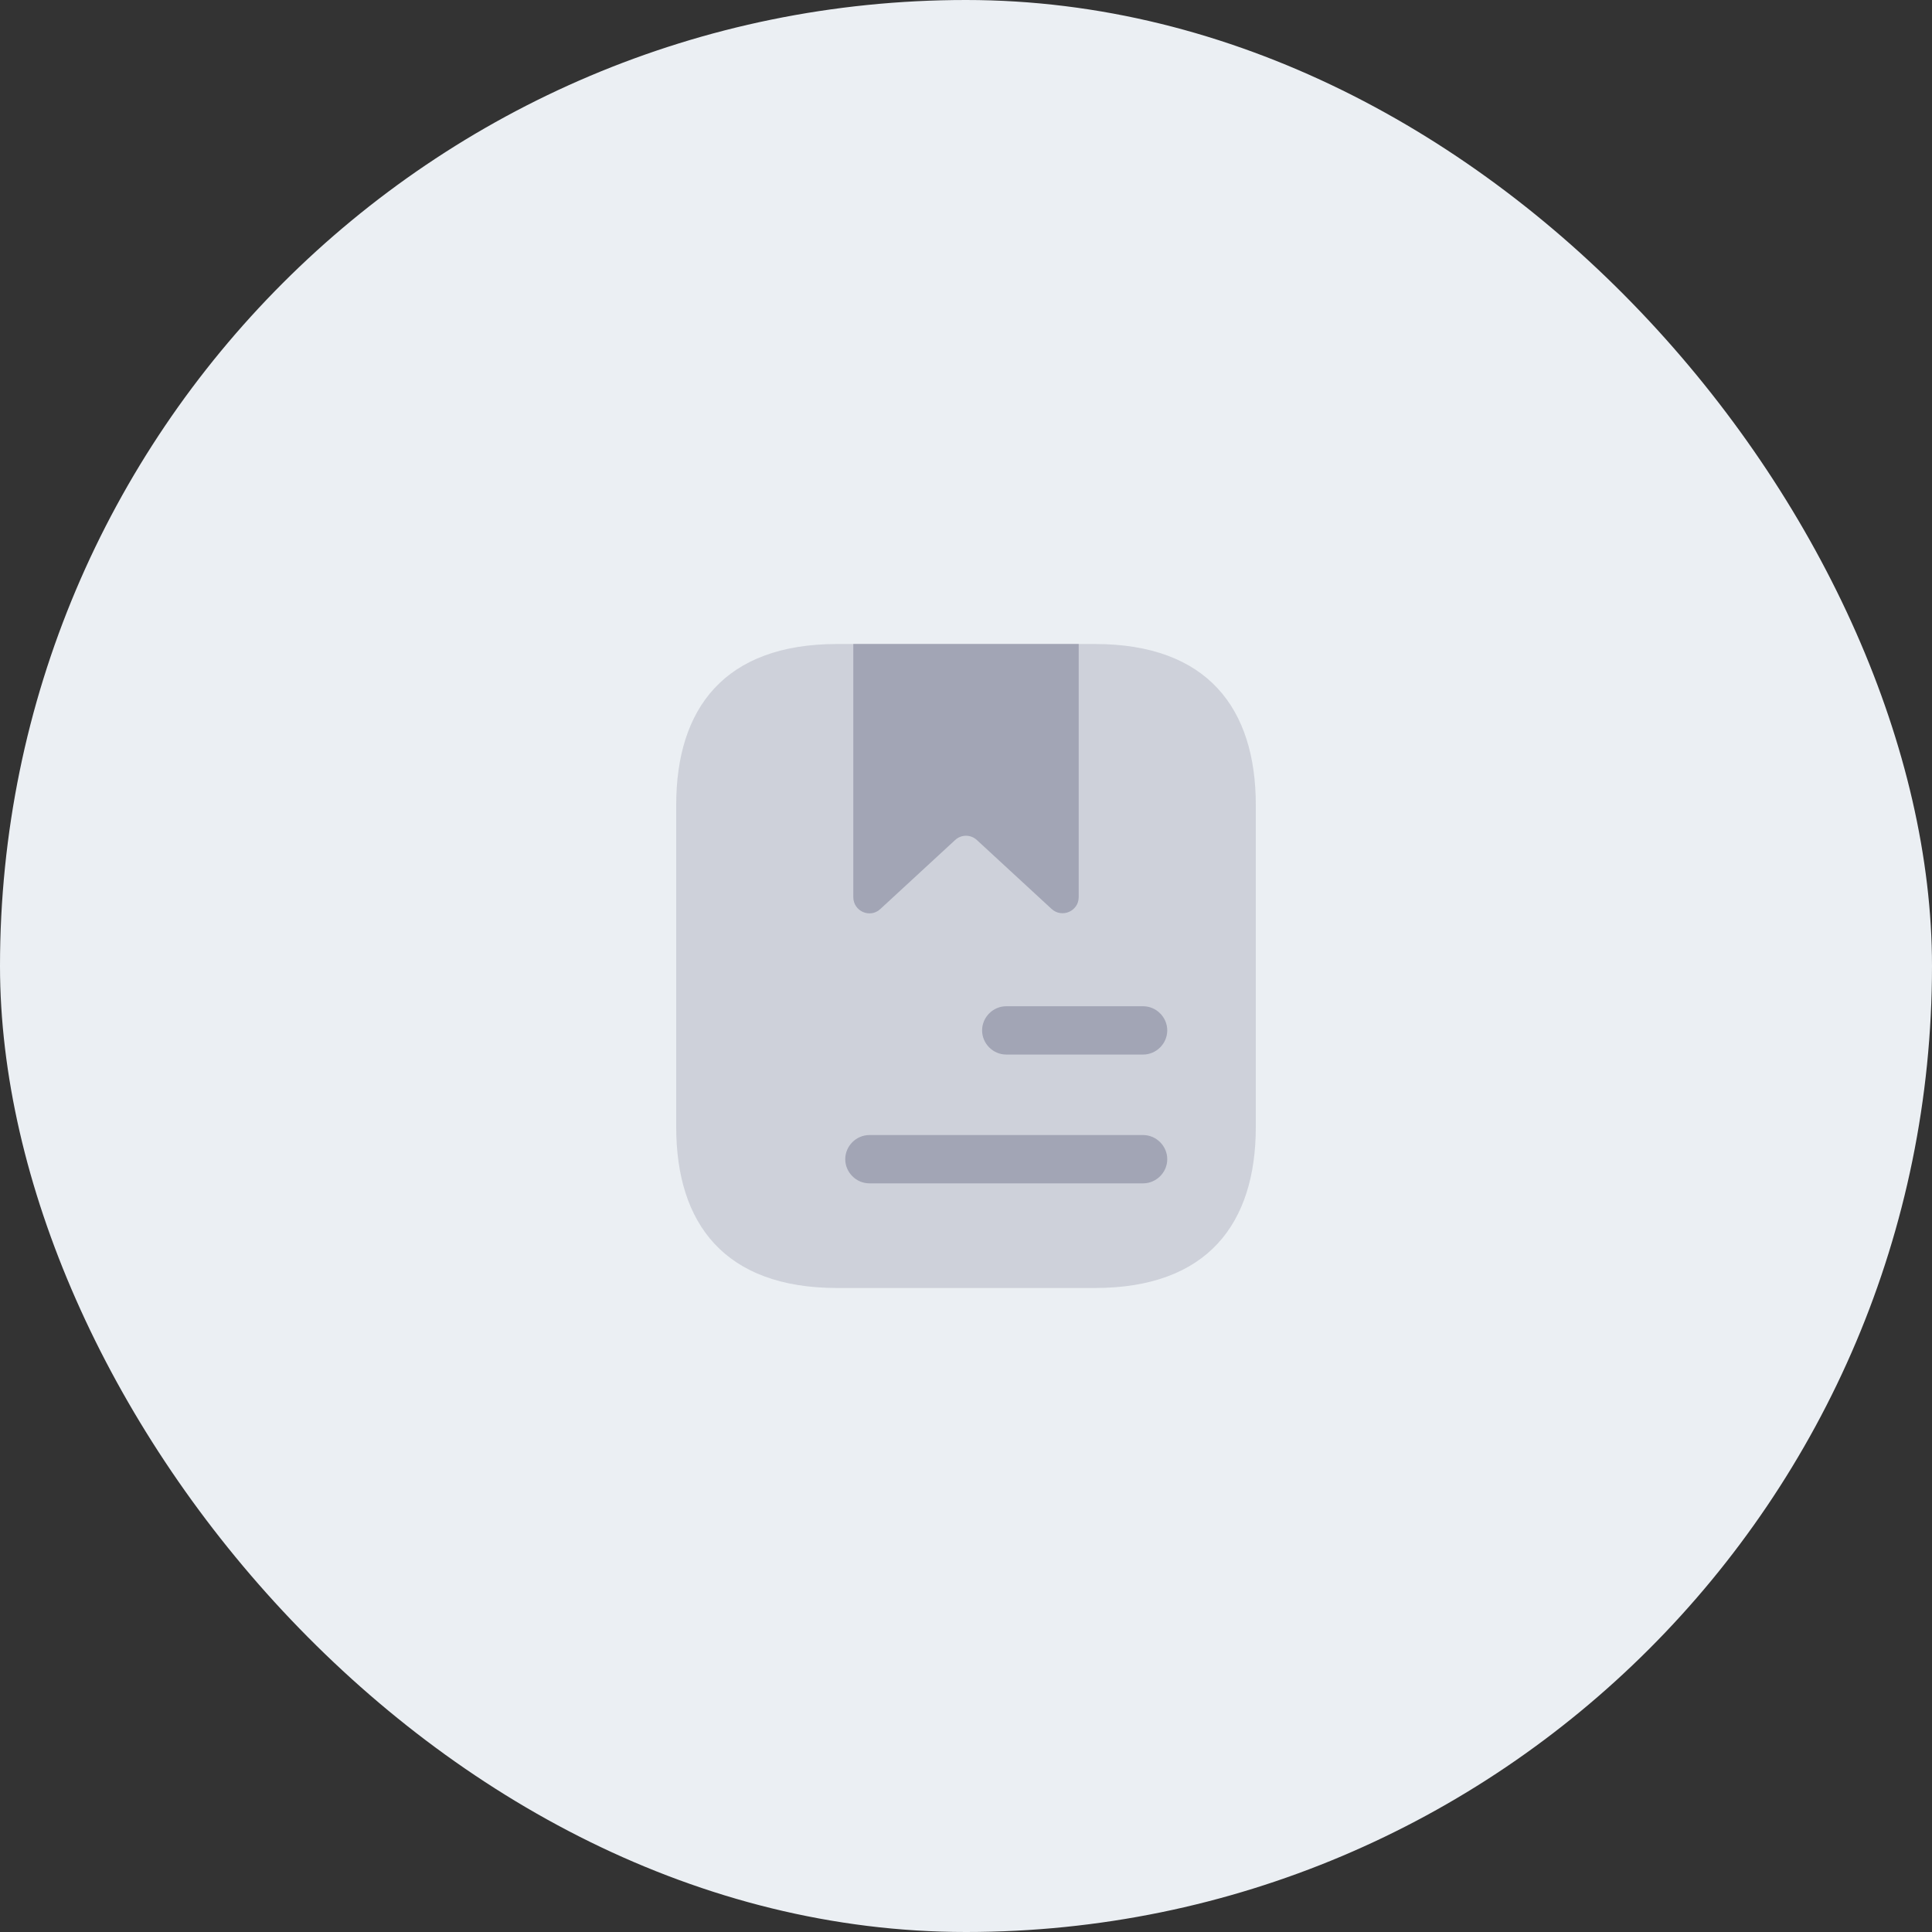 <svg width="60" height="60" viewBox="0 0 60 60" fill="none" xmlns="http://www.w3.org/2000/svg">
<rect x="0" y="0" width="60" height="60" fill="#333333" stroke="none"/>
<rect width="60" height="60" rx="30" fill="#EBEFF3"/>
<path opacity="0.4" d="M39 25V35C39 38 37.5 40 34 40H26C22.5 40 21 38 21 35V25C21 22 22.5 20 26 20H34C37.5 20 39 22 39 25Z" fill="#A2A5B5"/>
<path d="M33.5 20V27.86C33.5 28.3 32.98 28.52 32.66 28.23L30.34 26.09C30.15 25.91 29.85 25.91 29.66 26.09L27.34 28.23C27.02 28.53 26.5 28.3 26.5 27.86V20H33.5Z" fill="#A2A5B5"/>
<path d="M35.5 32.75H31.25C30.84 32.75 30.5 32.41 30.5 32C30.5 31.59 30.84 31.25 31.25 31.25H35.5C35.91 31.25 36.25 31.59 36.25 32C36.25 32.41 35.91 32.75 35.5 32.75Z" fill="#A2A5B5"/>
<path d="M35.5 36.75H27C26.59 36.75 26.25 36.41 26.25 36C26.25 35.59 26.59 35.25 27 35.25H35.5C35.91 35.25 36.25 35.59 36.25 36C36.25 36.41 35.91 36.75 35.5 36.75Z" fill="#A2A5B5"/>
</svg>

